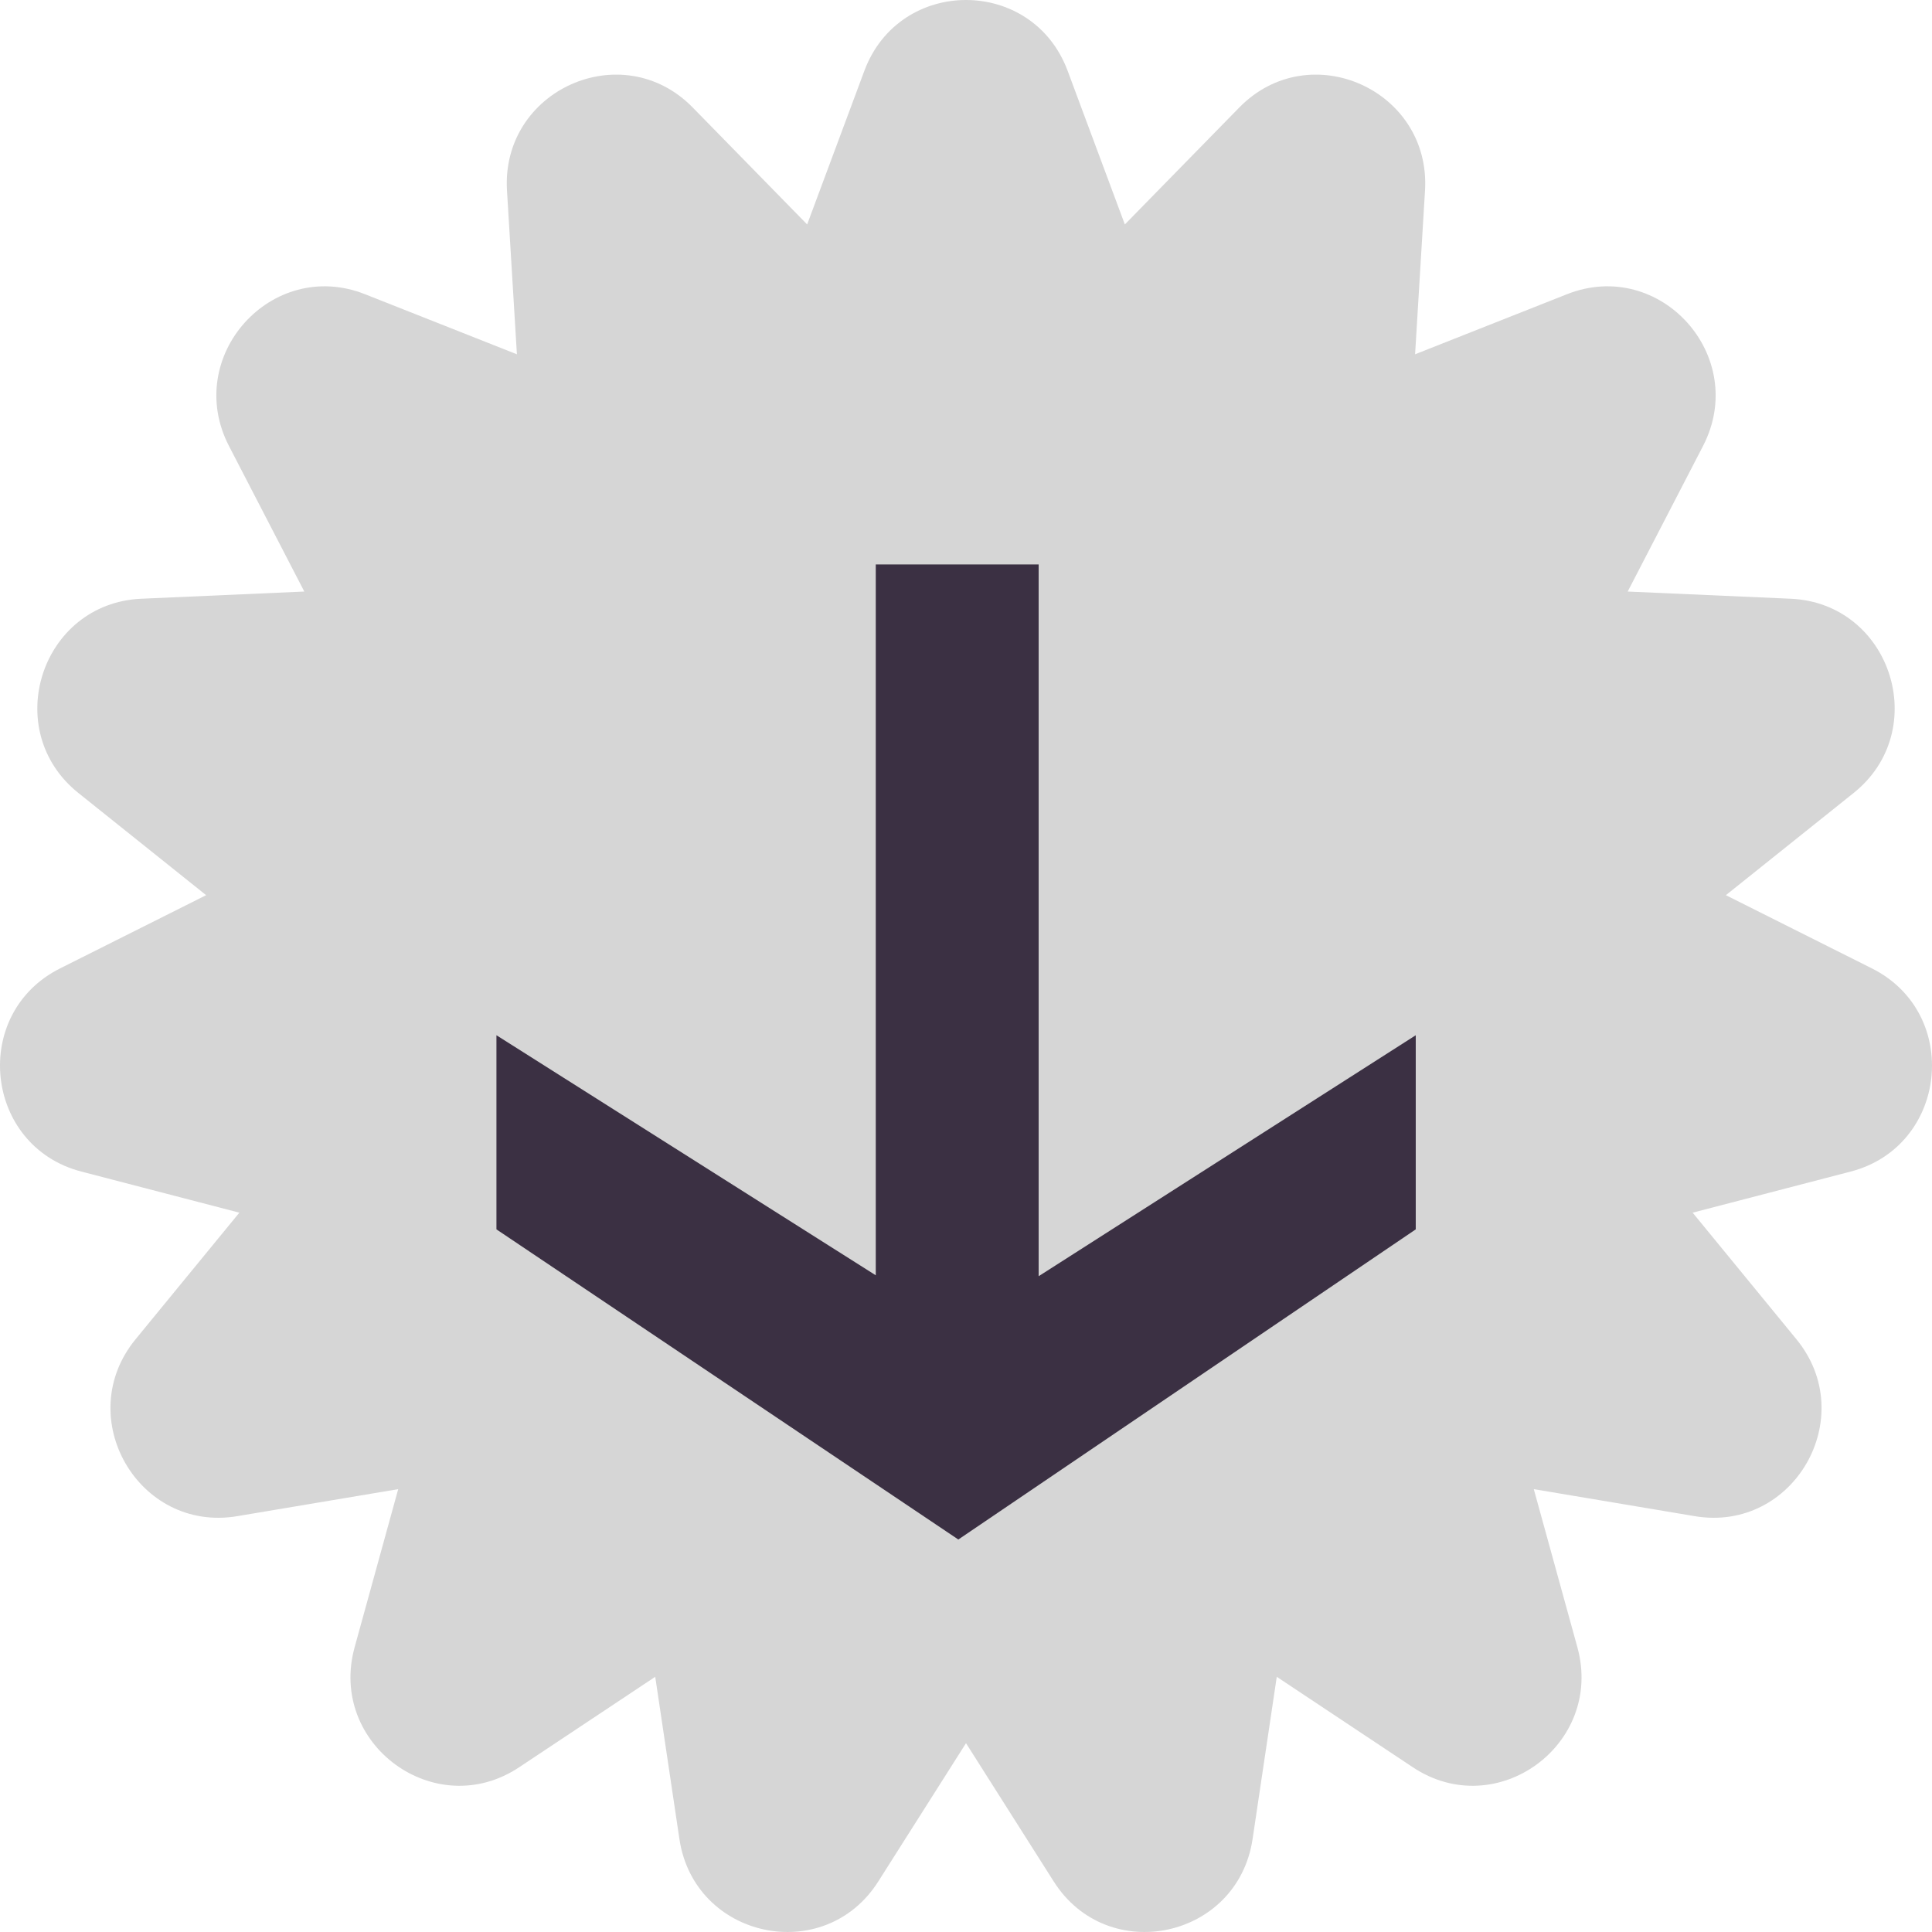 <svg width="142" height="142" viewBox="0 0 142 142" fill="none" xmlns="http://www.w3.org/2000/svg">
<path d="M63.529 5.207C66.114 -1.736 75.886 -1.736 78.471 5.207L82.675 16.496L91.086 7.901C96.258 2.616 105.185 6.61 104.737 14.008L104.008 26.04L115.17 21.625C122.034 18.911 128.573 26.208 125.169 32.784L119.633 43.478L131.617 44.007C138.986 44.333 142.006 53.672 136.235 58.287L126.849 65.794L137.583 71.176C144.183 74.485 143.162 84.251 136.021 86.109L124.408 89.13L132.035 98.434C136.726 104.155 131.84 112.659 124.564 111.437L112.732 109.451L115.935 121.068C117.904 128.211 109.998 133.983 103.846 129.894L93.841 123.243L92.064 135.165C90.972 142.495 81.413 144.537 77.448 138.287L71 128.122L64.552 138.287C60.587 144.537 51.028 142.495 49.936 135.165L48.159 123.243L38.154 129.894C32.002 133.983 24.096 128.211 26.065 121.068L29.268 109.451L17.436 111.437C10.16 112.659 5.274 104.155 9.965 98.434L17.592 89.13L5.979 86.109C-1.162 84.251 -2.183 74.485 4.417 71.176L15.151 65.794L5.765 58.287C-0.006 53.672 3.014 44.333 10.383 44.007L22.367 43.478L16.831 32.784C13.427 26.208 19.966 18.911 26.83 21.625L37.992 26.04L37.263 14.008C36.815 6.61 45.742 2.616 50.914 7.901L59.325 16.496L63.529 5.207Z" fill="#D6D6D6"/>
<path d="M104.056 90.357L70.436 113.153L36.488 90.357V76.089L70.436 97.573L104.056 76.089V90.357ZM76.34 100.853H64.368L64.368 41.485H76.34L76.34 100.853Z" fill="#3B3043"/>
</svg>
